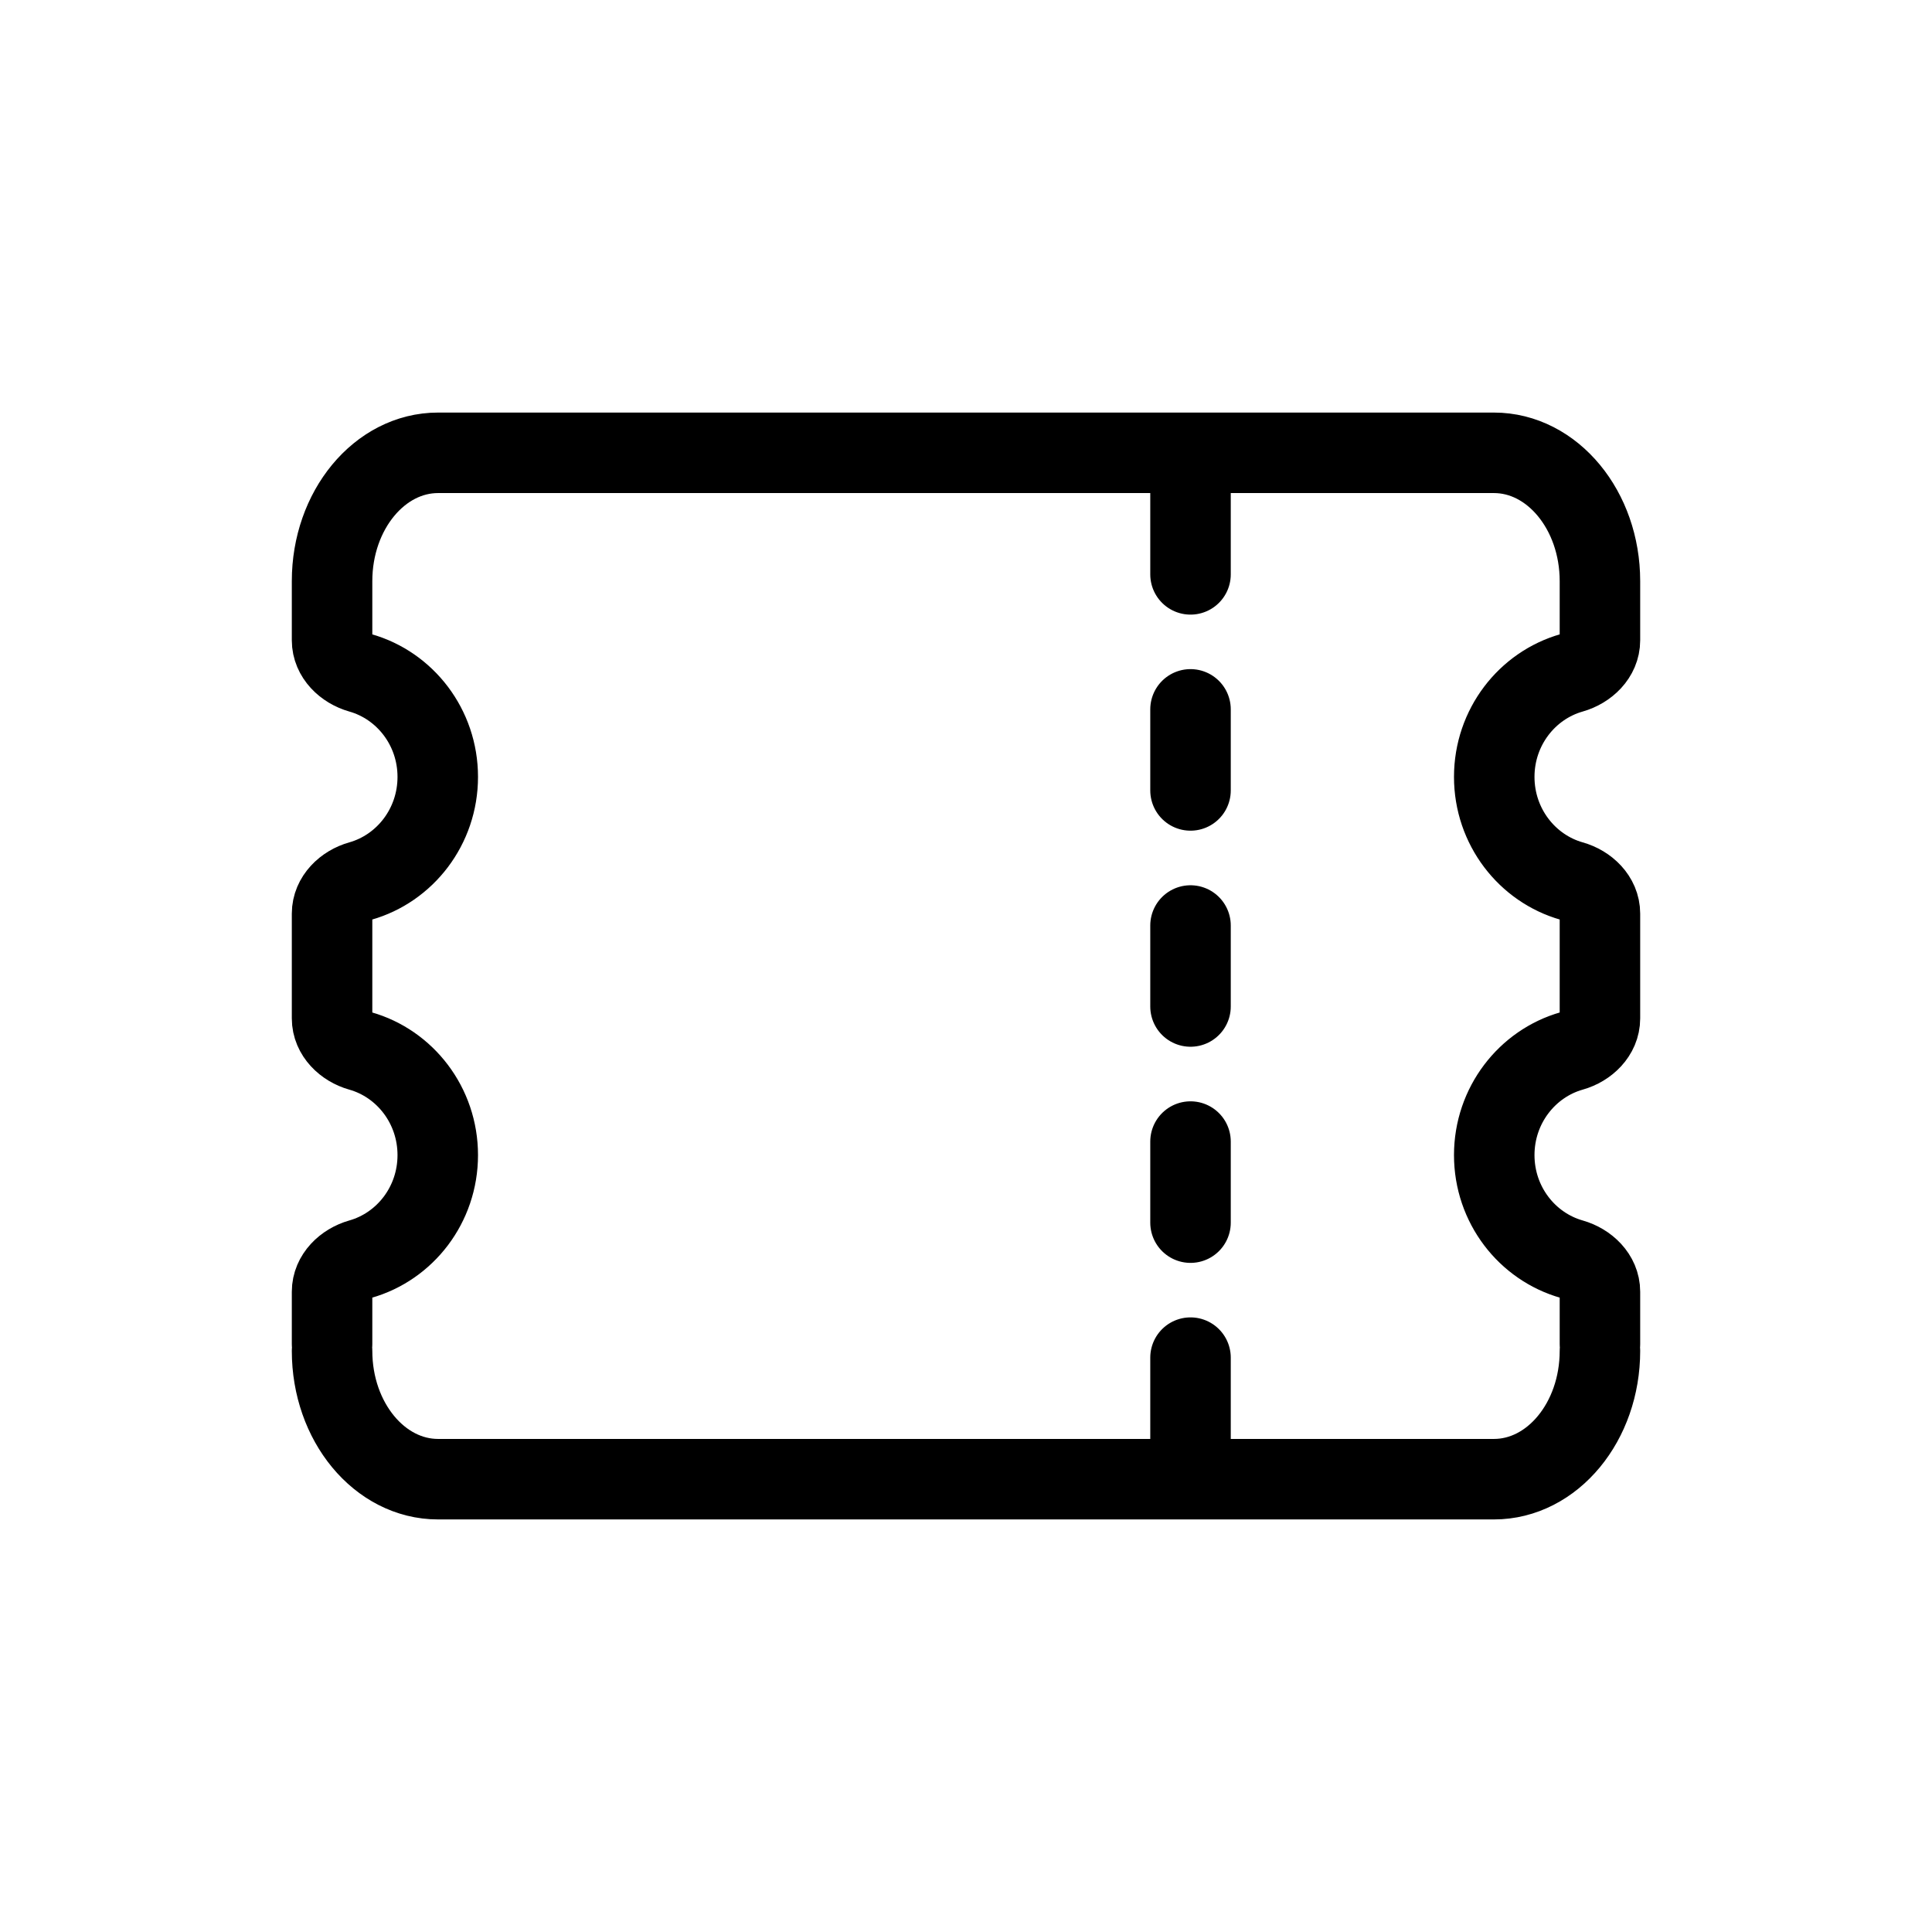 <svg width="24" height="24" viewBox="0 0 24 24" fill="none" xmlns="http://www.w3.org/2000/svg">
<g id="Generic=betslip, Size=24px, weight=light">
<path id="betslip" d="M19.875 16.781C19.875 17.662 19.285 18.375 18.558 18.375L6.422 18.375M6.422 5.625L18.558 5.625C19.285 5.625 19.875 6.339 19.875 7.219L19.875 7.954C19.875 8.15 19.713 8.304 19.524 8.358C18.97 8.515 18.562 9.034 18.562 9.651C18.562 10.268 18.97 10.788 19.524 10.945C19.713 10.998 19.875 11.153 19.875 11.349L19.875 12.651C19.875 12.847 19.713 13.002 19.524 13.055C18.97 13.212 18.562 13.732 18.562 14.349C18.562 14.966 18.97 15.485 19.524 15.642C19.713 15.696 19.875 15.85 19.875 16.046L19.875 16.697M4.125 16.781C4.125 17.662 4.715 18.375 5.442 18.375L6.745 18.375M6.745 5.625L5.442 5.625C4.715 5.625 4.125 6.339 4.125 7.219L4.125 7.954C4.125 8.15 4.287 8.304 4.476 8.358C5.031 8.515 5.438 9.034 5.438 9.651C5.438 10.268 5.031 10.788 4.476 10.945C4.287 10.998 4.125 11.153 4.125 11.349L4.125 12.651C4.125 12.847 4.287 13.002 4.476 13.055C5.031 13.212 5.438 13.732 5.438 14.349C5.438 14.966 5.031 15.485 4.476 15.642C4.287 15.696 4.125 15.85 4.125 16.046L4.125 16.697M14.789 17.872L14.789 16.865M14.789 15.188L14.789 14.181M14.789 12.503L14.789 11.497M14.789 9.819L14.789 8.812M14.789 7.135L14.789 6.128" stroke="black" stroke-linecap="round" stroke-linejoin="round"/>
</g>
</svg>
